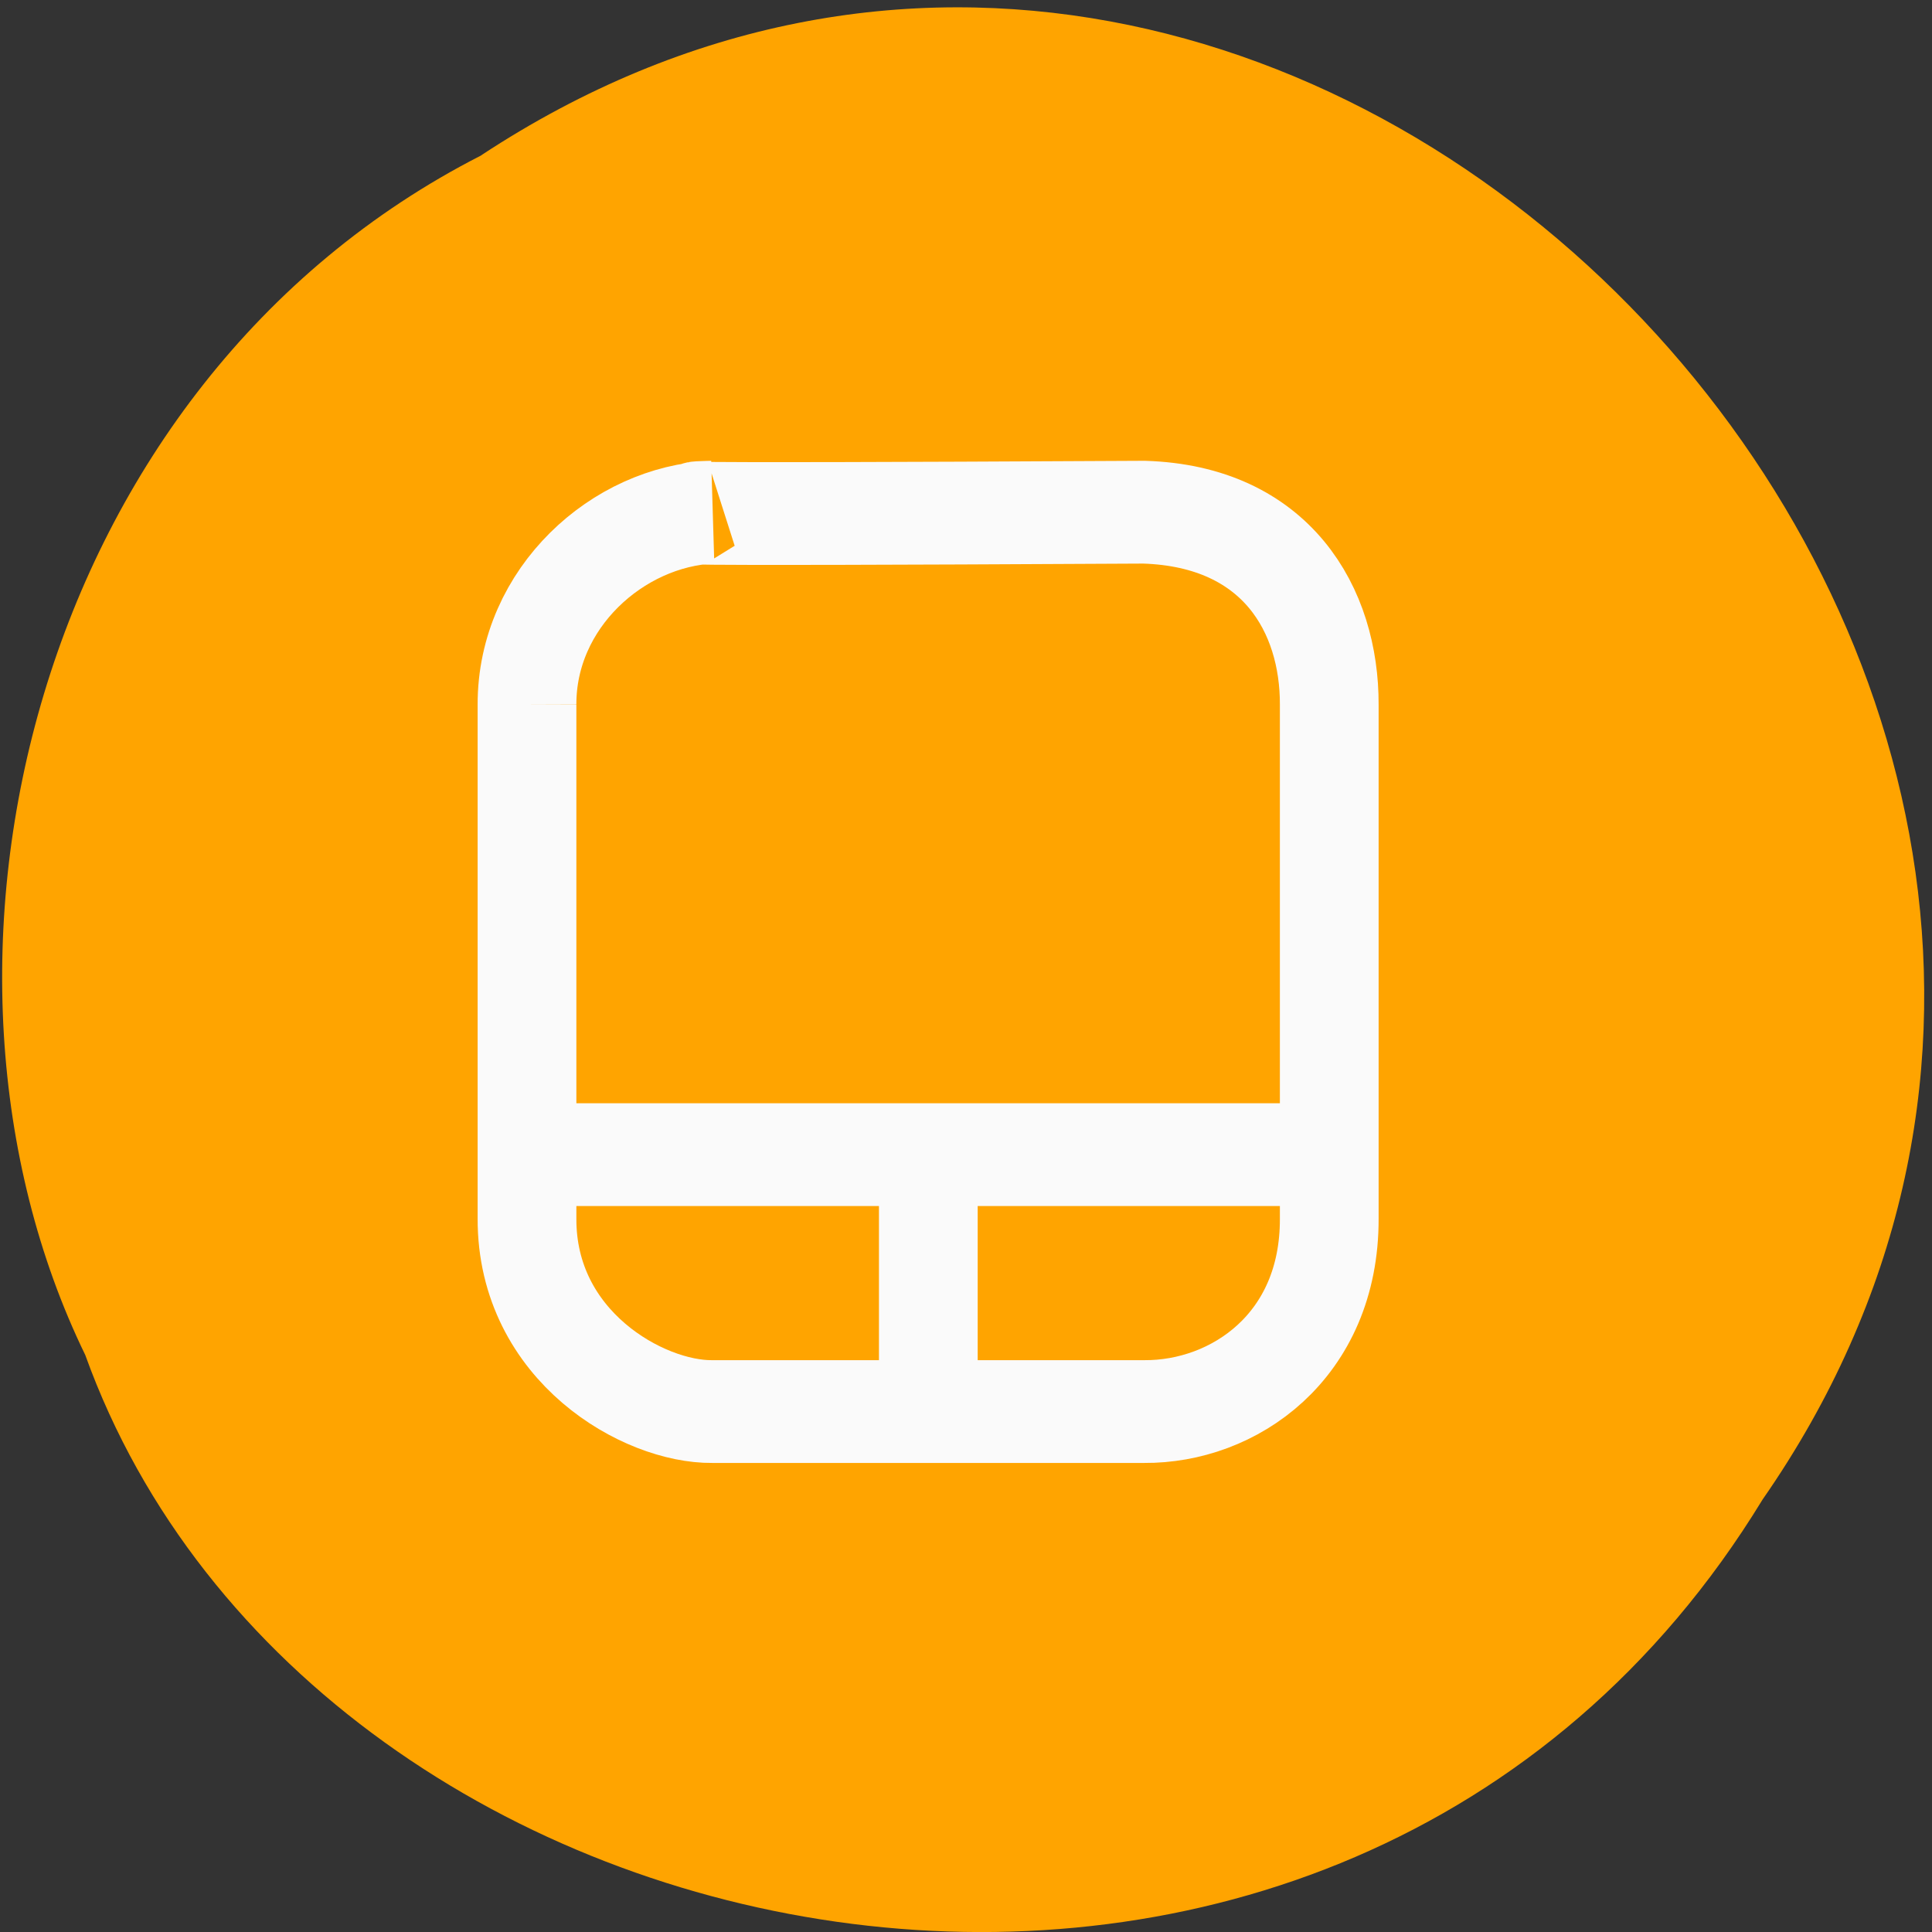 <svg xmlns="http://www.w3.org/2000/svg" viewBox="0 0 22 22"><rect x="0" y="0" width="22" height="22" fill="#333333" stroke="none"/><path d="m 5.477 1.77 c 9.449 -6.227 20.977 6.125 14.594 15.305 c -4.789 7.848 -16.496 5.586 -19.1 -1.645 c -2.168 -4.461 -0.59 -11.06 4.508 -13.66" fill="#ffa400"/><path d="m 394.43 583.89 v 11.52 m -18.729 -11.52 h 37.442 m -37.442 -20.17 v 23.04 c -0.016 5.729 5.449 8.679 8.645 8.648 h 20.15 c 4.187 0.031 8.661 -2.918 8.645 -8.648 v -23.04 c 0.016 -4.224 -2.445 -8.448 -8.645 -8.632 c -26.767 0.138 -20.15 0 -20.15 0 c -4.395 0.184 -8.661 3.84 -8.645 8.632" transform="matrix(0.244 0 0 0.254 -85.67 -135.16)" fill="none" stroke="#fafafa" stroke-width="4.608"/></svg>